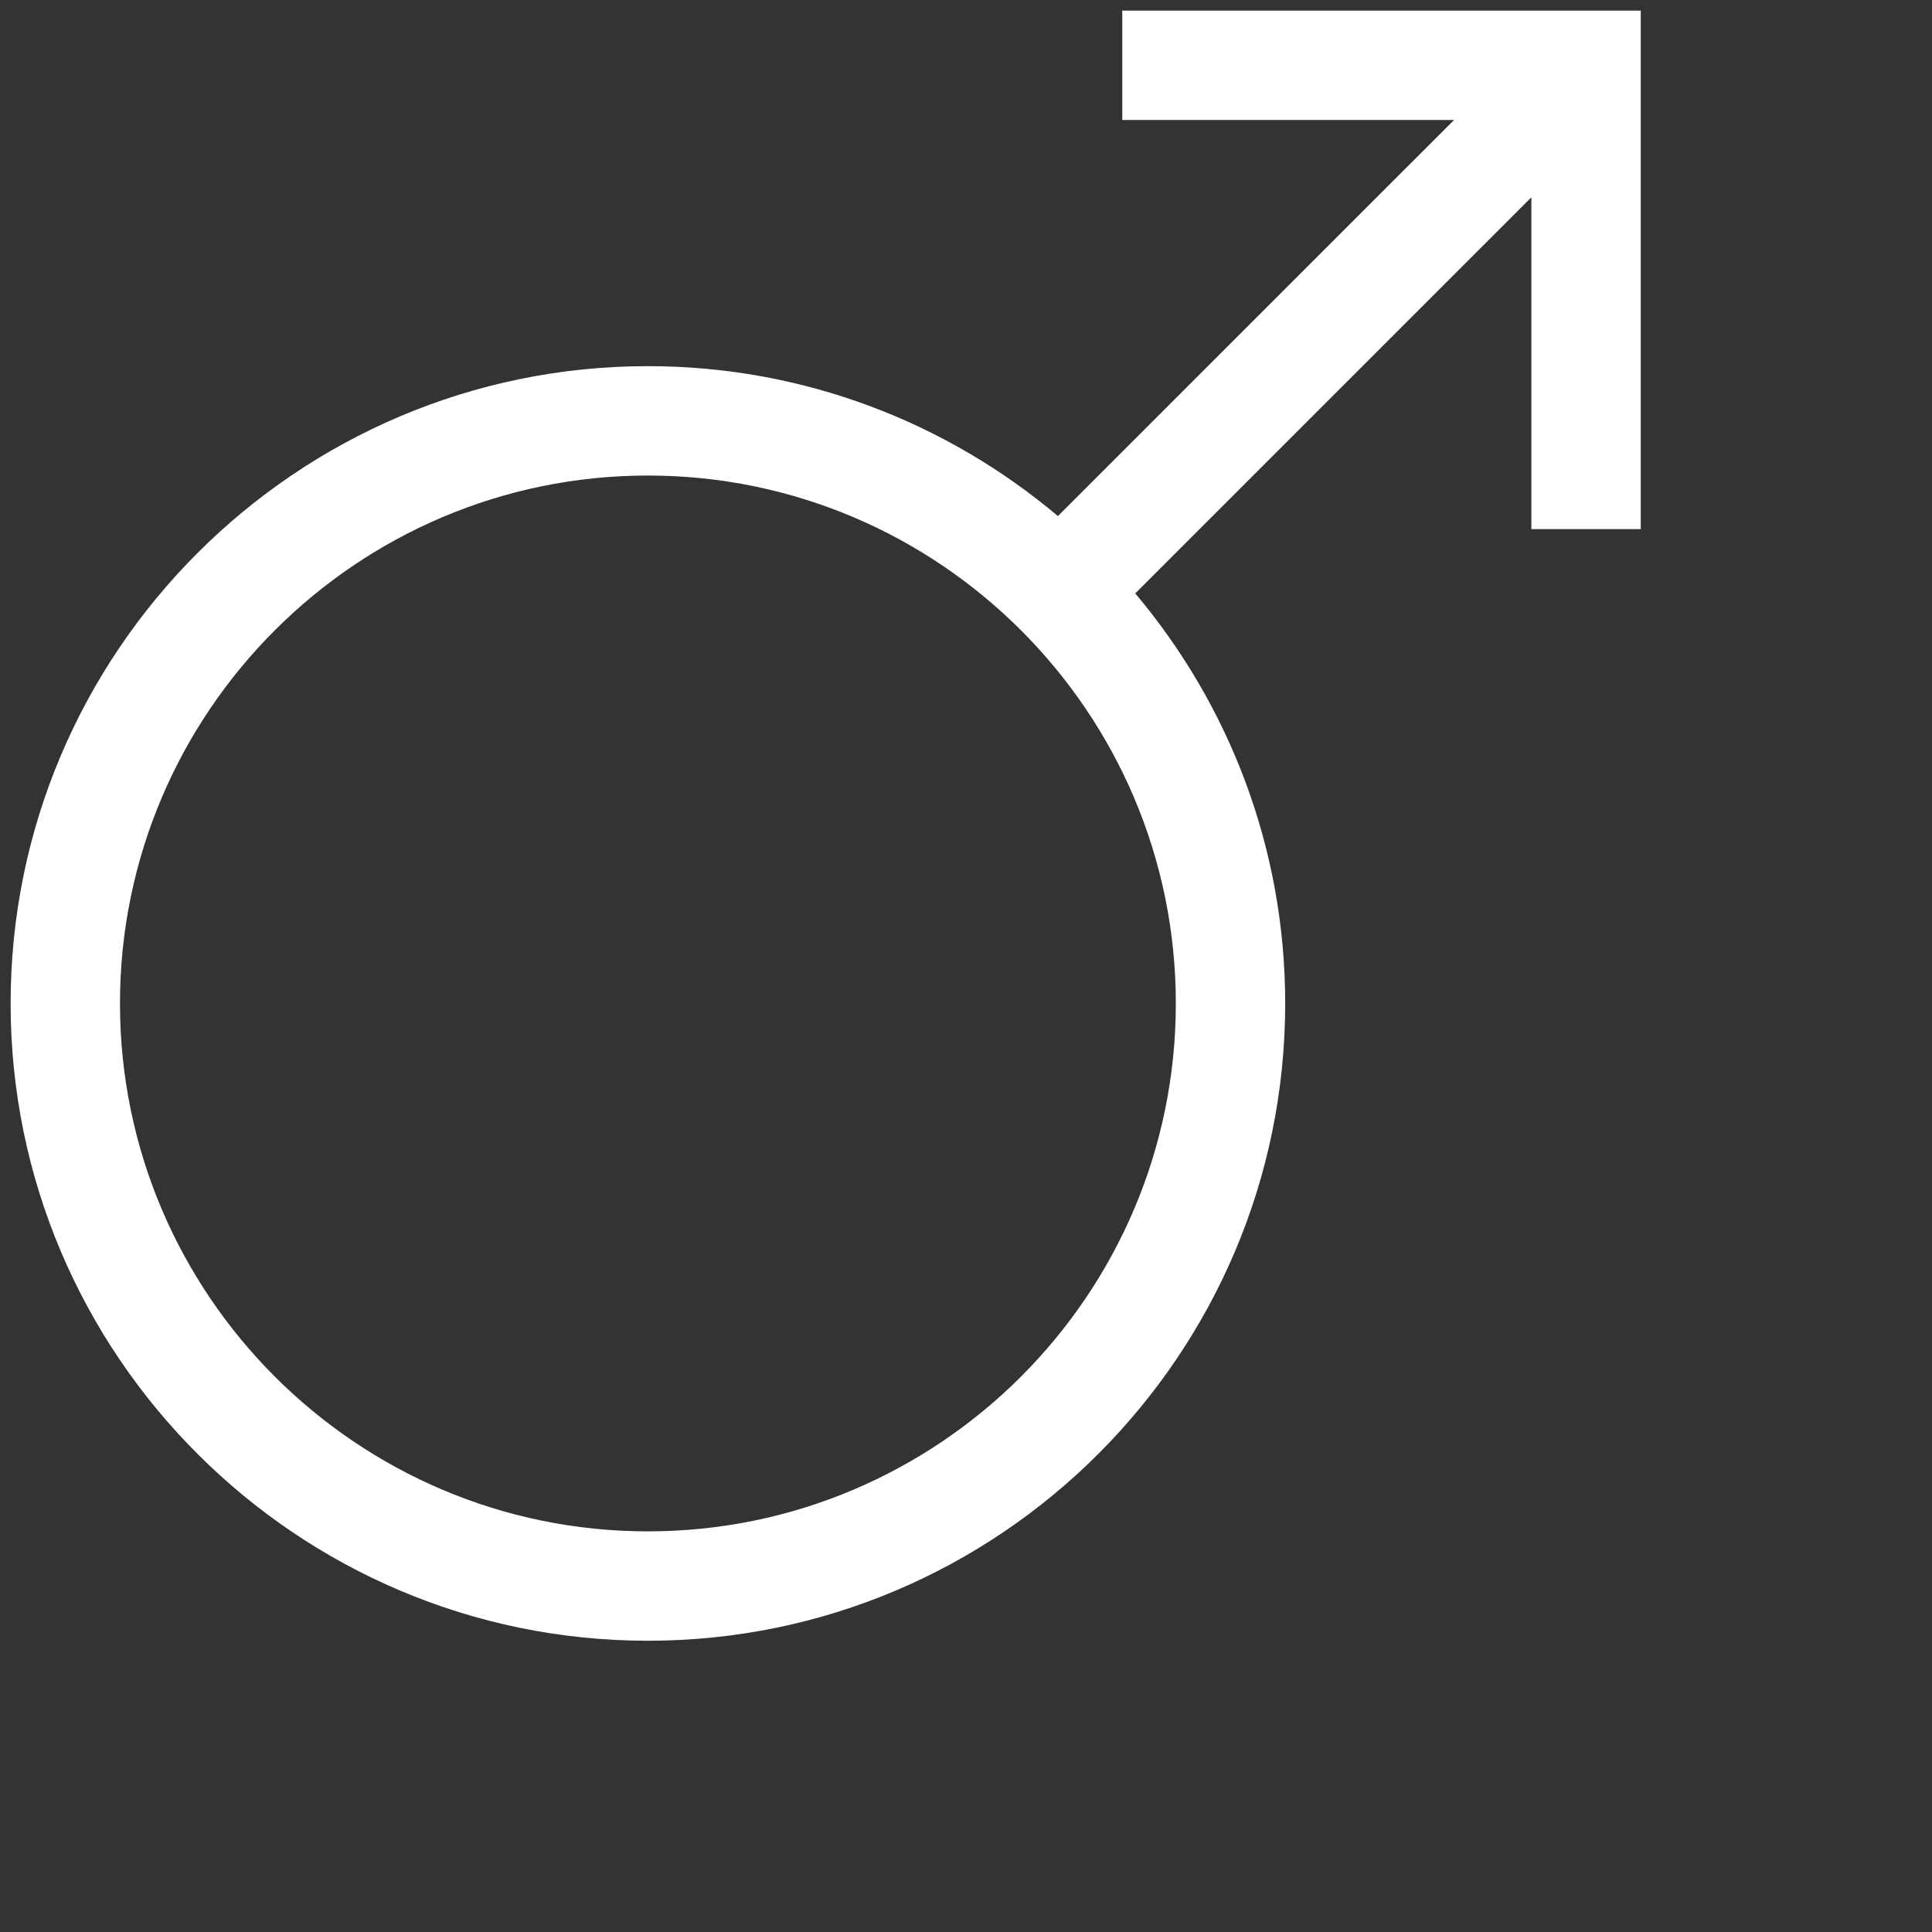 <svg xmlns="http://www.w3.org/2000/svg" xmlns:xlink="http://www.w3.org/1999/xlink" version="1.1" width="256" height="256" viewBox="0 0 256 256" xml:space="preserve">

<rect x="0" y="0" width="256" height="256" fill="#333333" stroke="none"/>

<defs>
</defs>
<g style="stroke: none; stroke-width: 0; stroke-dasharray: none; stroke-linecap: butt; stroke-linejoin: miter; stroke-miterlimit: 10; fill: none; fill-rule: nonzero; opacity: 1;" transform="translate(1.407 1.407) scale(2.4 2.4)" >
    <path d="M 61.374 0 v 6.039 h 18.318 L 57.823 27.907 c -6.124 -5.16 -14.022 -8.278 -22.638 -8.278 C 15.784 19.63 0 35.414 0 54.815 C 0 74.216 15.784 90 35.185 90 s 35.185 -15.784 35.185 -35.185 c 0 -8.616 -3.118 -16.514 -8.278 -22.638 l 21.869 -21.869 v 18.318 H 90 V 0 H 61.374 z M 35.185 83.961 c -16.071 0 -29.147 -13.075 -29.147 -29.146 c 0 -16.071 13.075 -29.147 29.147 -29.147 s 29.147 13.075 29.147 29.147 C 64.332 70.886 51.257 83.961 35.185 83.961 z" style="stroke: none; stroke-width: 1; stroke-dasharray: none; stroke-linecap: butt; stroke-linejoin: miter; stroke-miterlimit: 10; fill: rgb(255,255,255); fill-rule: nonzero; opacity: 1;" transform=" matrix(1 0 0 1 0 0) " stroke-linecap="round" />
</g>
</svg>
